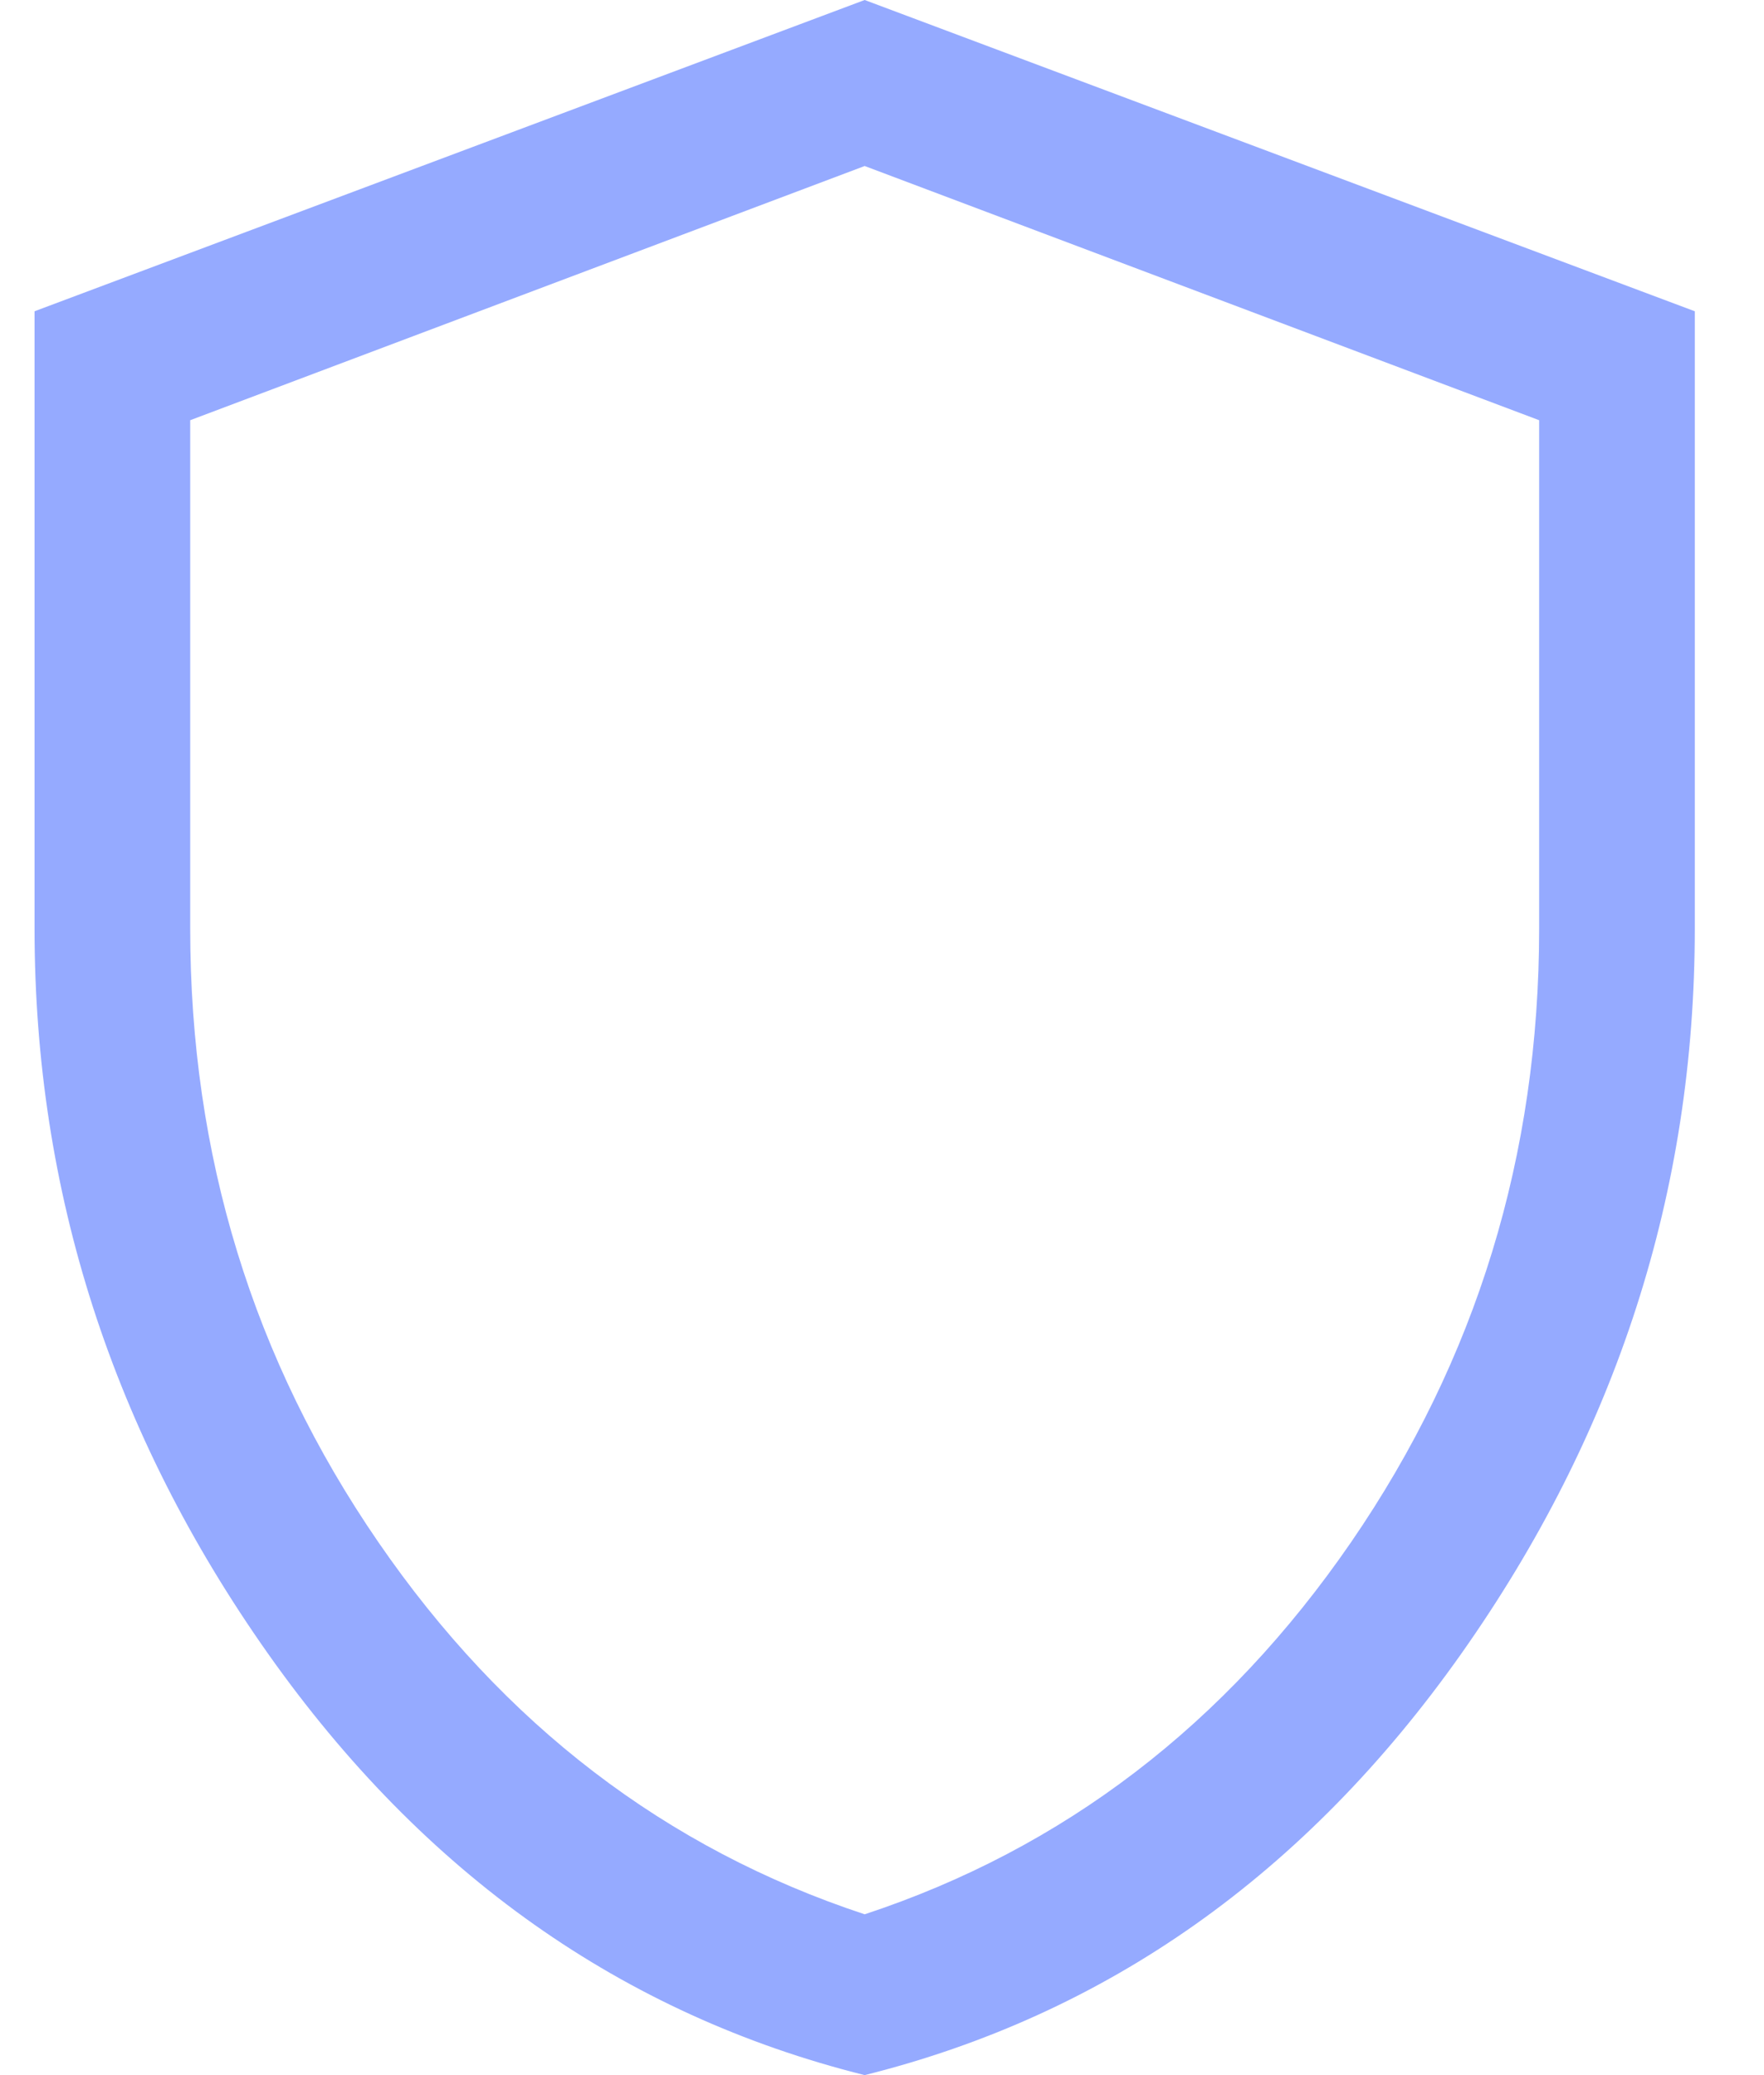 <svg width="17" height="20" viewBox="0 0 17 20" fill="none" xmlns="http://www.w3.org/2000/svg">
<path d="M8.333 20C6 19.417 4.083 18.062 2.583 15.938C1.083 13.812 0.333 11.483 0.333 8.95V3L8.333 0L16.333 3V8.95C16.333 11.483 15.583 13.812 14.083 15.938C12.583 18.062 10.667 19.417 8.333 20ZM8.333 18.45C10.25 17.817 11.812 16.621 13.021 14.863C14.229 13.104 14.833 11.133 14.833 8.95V4.05L8.333 1.6L1.833 4.05V8.95C1.833 11.133 2.437 13.104 3.646 14.863C4.854 16.621 6.417 17.817 8.333 18.45Z" fill="#95AAFF"/>
</svg>
